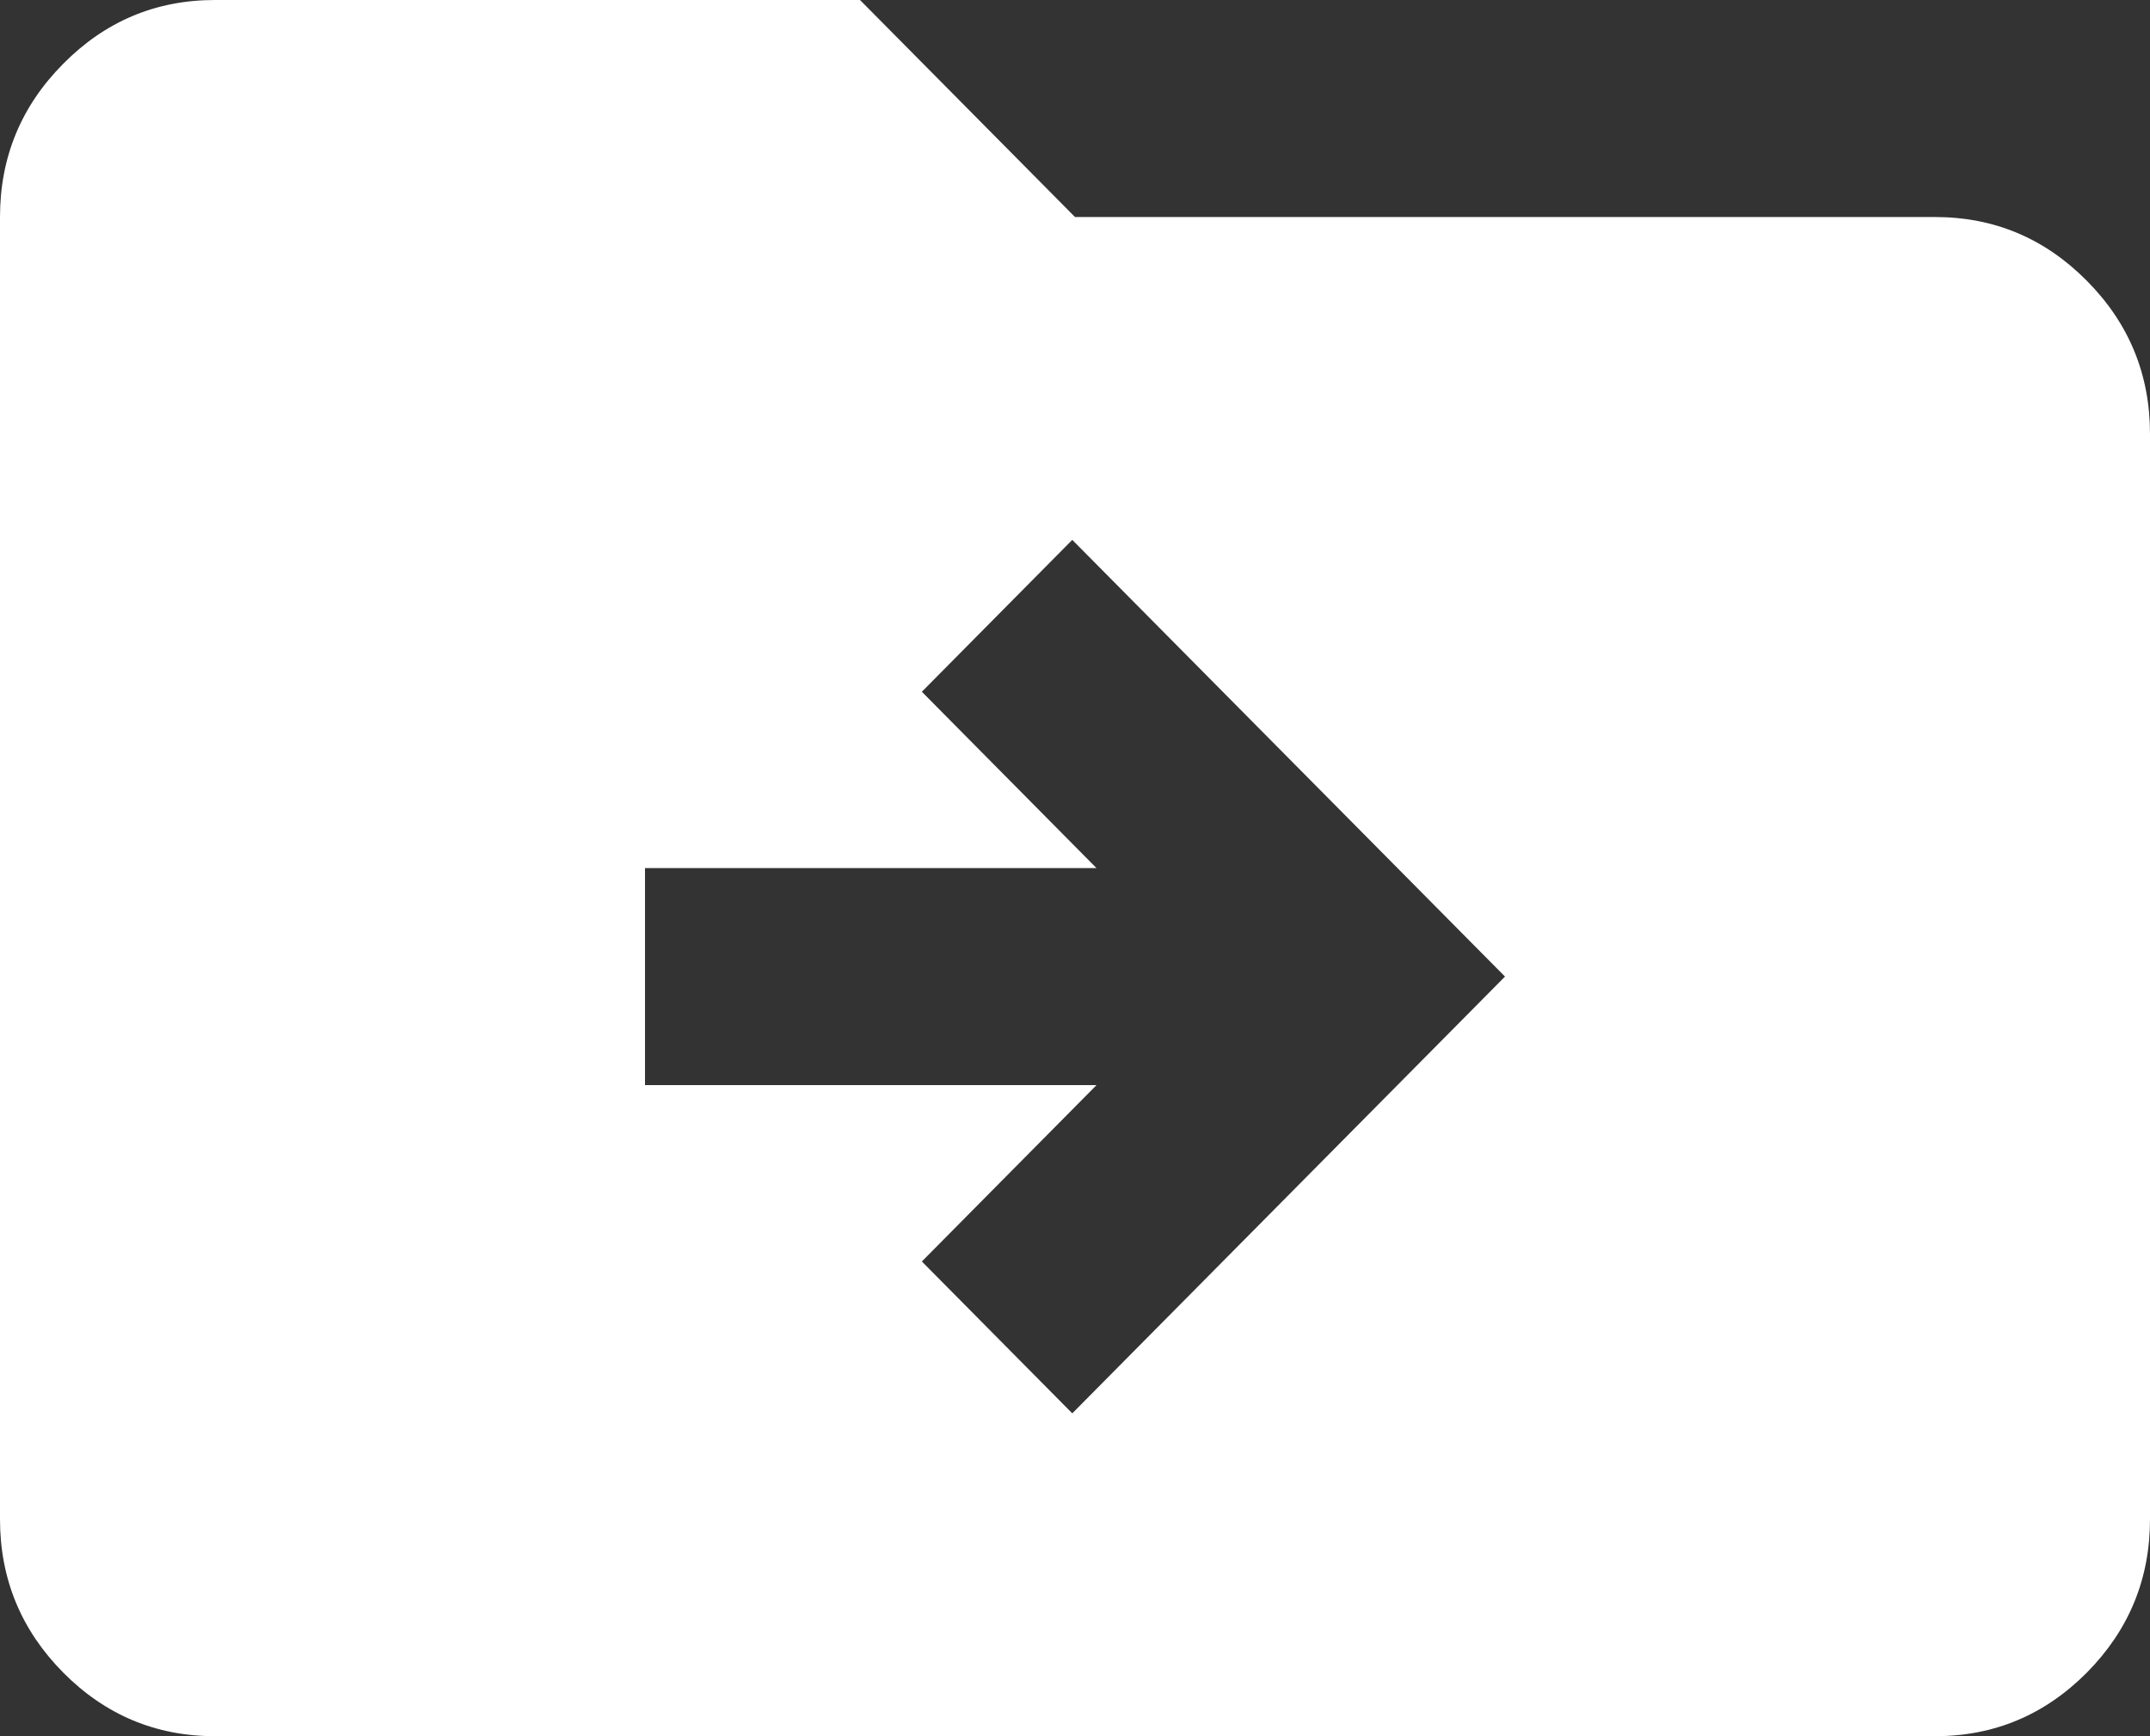 <svg width="26" height="21" viewBox="0 0 26 21" fill="none" xmlns="http://www.w3.org/2000/svg">
<rect x="0" y="0" width="26" height="21" fill="#333333" stroke="none"/>
<path d="M12.967 17.095L18.2 11.812L12.967 6.53L11.148 8.367L13.26 10.5H7.8V13.125H13.26L11.148 15.258L12.967 17.095ZM2.6 21C1.885 21 1.273 20.743 0.764 20.23C0.255 19.715 0 19.097 0 18.375V2.625C0 1.903 0.255 1.285 0.764 0.772C1.273 0.257 1.885 0 2.6 0H10.4L13 2.625H23.4C24.115 2.625 24.727 2.882 25.237 3.397C25.746 3.91 26 4.528 26 5.25V18.375C26 19.097 25.746 19.715 25.237 20.23C24.727 20.743 24.115 21 23.4 21H2.6Z" fill="white"/>
</svg>
